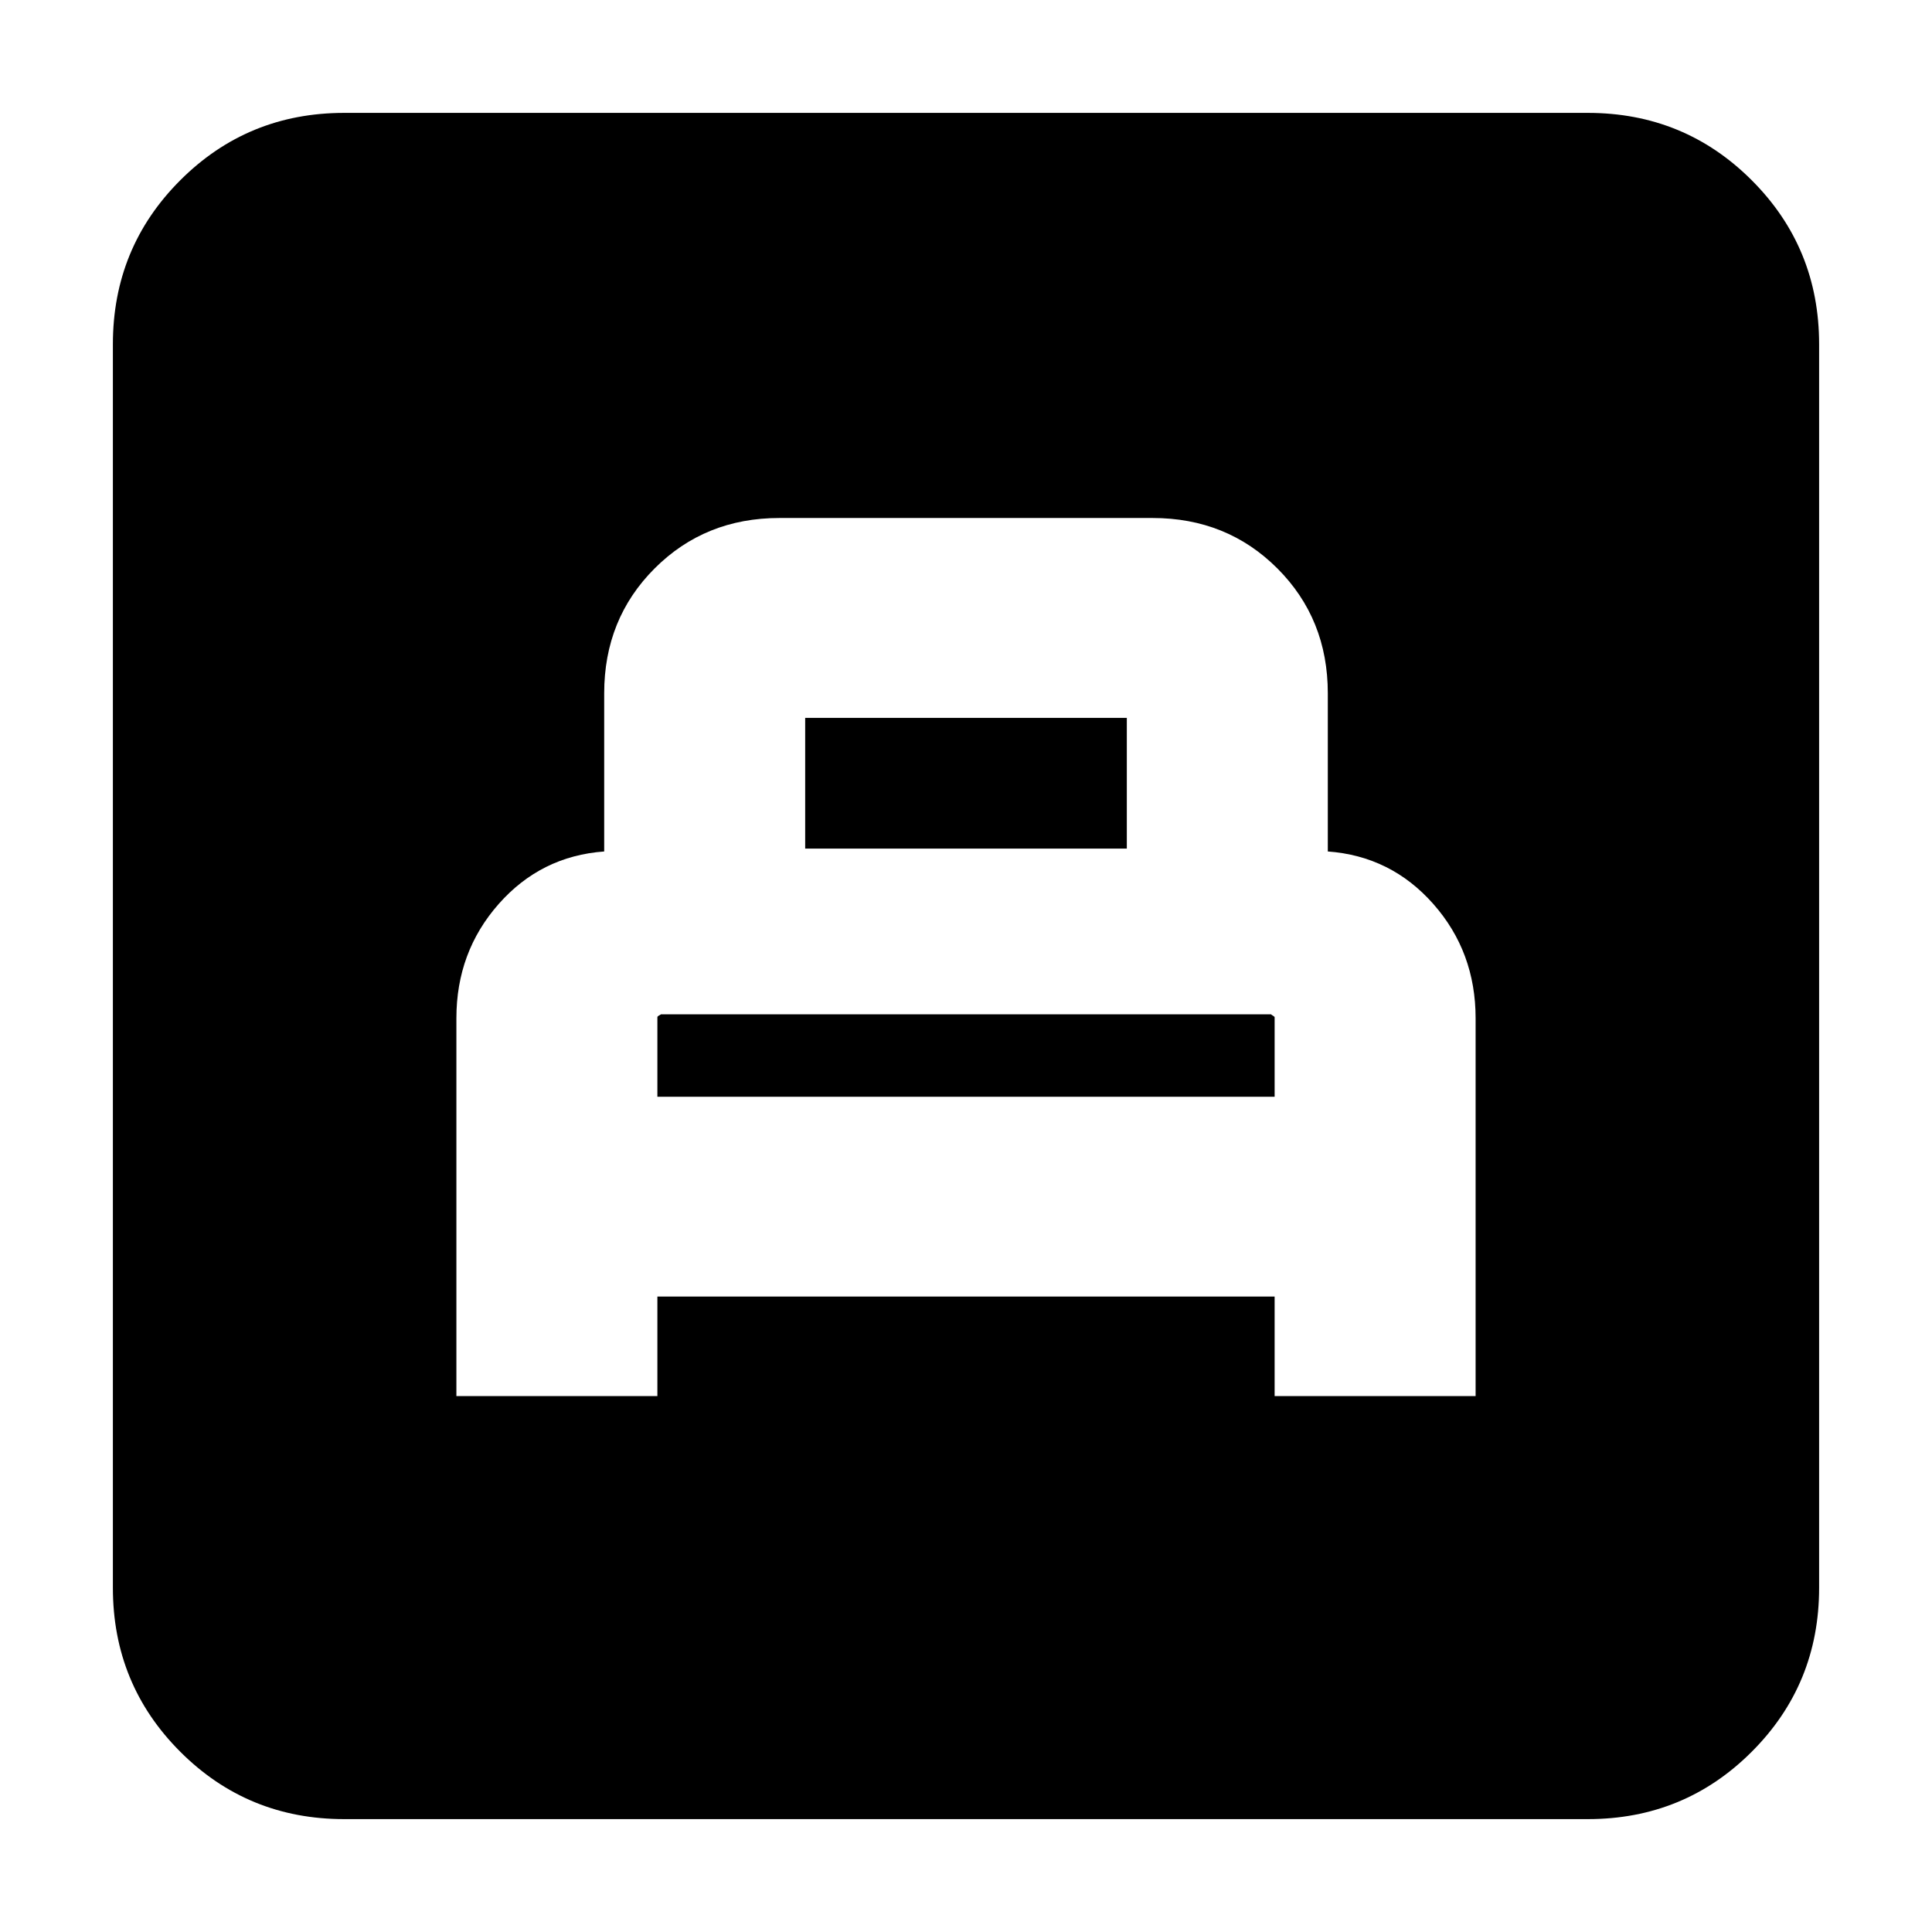 <svg xmlns="http://www.w3.org/2000/svg" height="20" viewBox="0 -960 960 960" width="20"><path d="M226.78-266.3h99.87v-49.44h306.7v49.44h99.87v-187.74q0-32.96-21-56.76-21-23.81-52.44-26.11v-78.61q0-36.96-25.06-62.03-25.06-25.06-62.02-25.06H387.3q-36.96 0-62.02 25.06-25.06 25.07-25.06 62.03v78.61q-31.44 2.3-52.44 26.11-21 23.8-21 56.76v187.74Zm99.87-148.74v-39.53q0-.43 1-.93t.61-.5h303.48q-.39 0 .61.59t1 .84v39.53h-306.7Zm73.44-123.31v-64.95h159.82v64.95H400.09ZM171.04-56.09q-48 0-81.47-33.48-33.48-33.47-33.48-81.47v-617.92q0-48 33.48-81.47 33.47-33.48 81.47-33.48h617.92q48 0 81.47 33.48 33.48 33.47 33.48 81.47v617.92q0 48-33.48 81.47-33.47 33.48-81.47 33.48H171.04Z"/></svg>